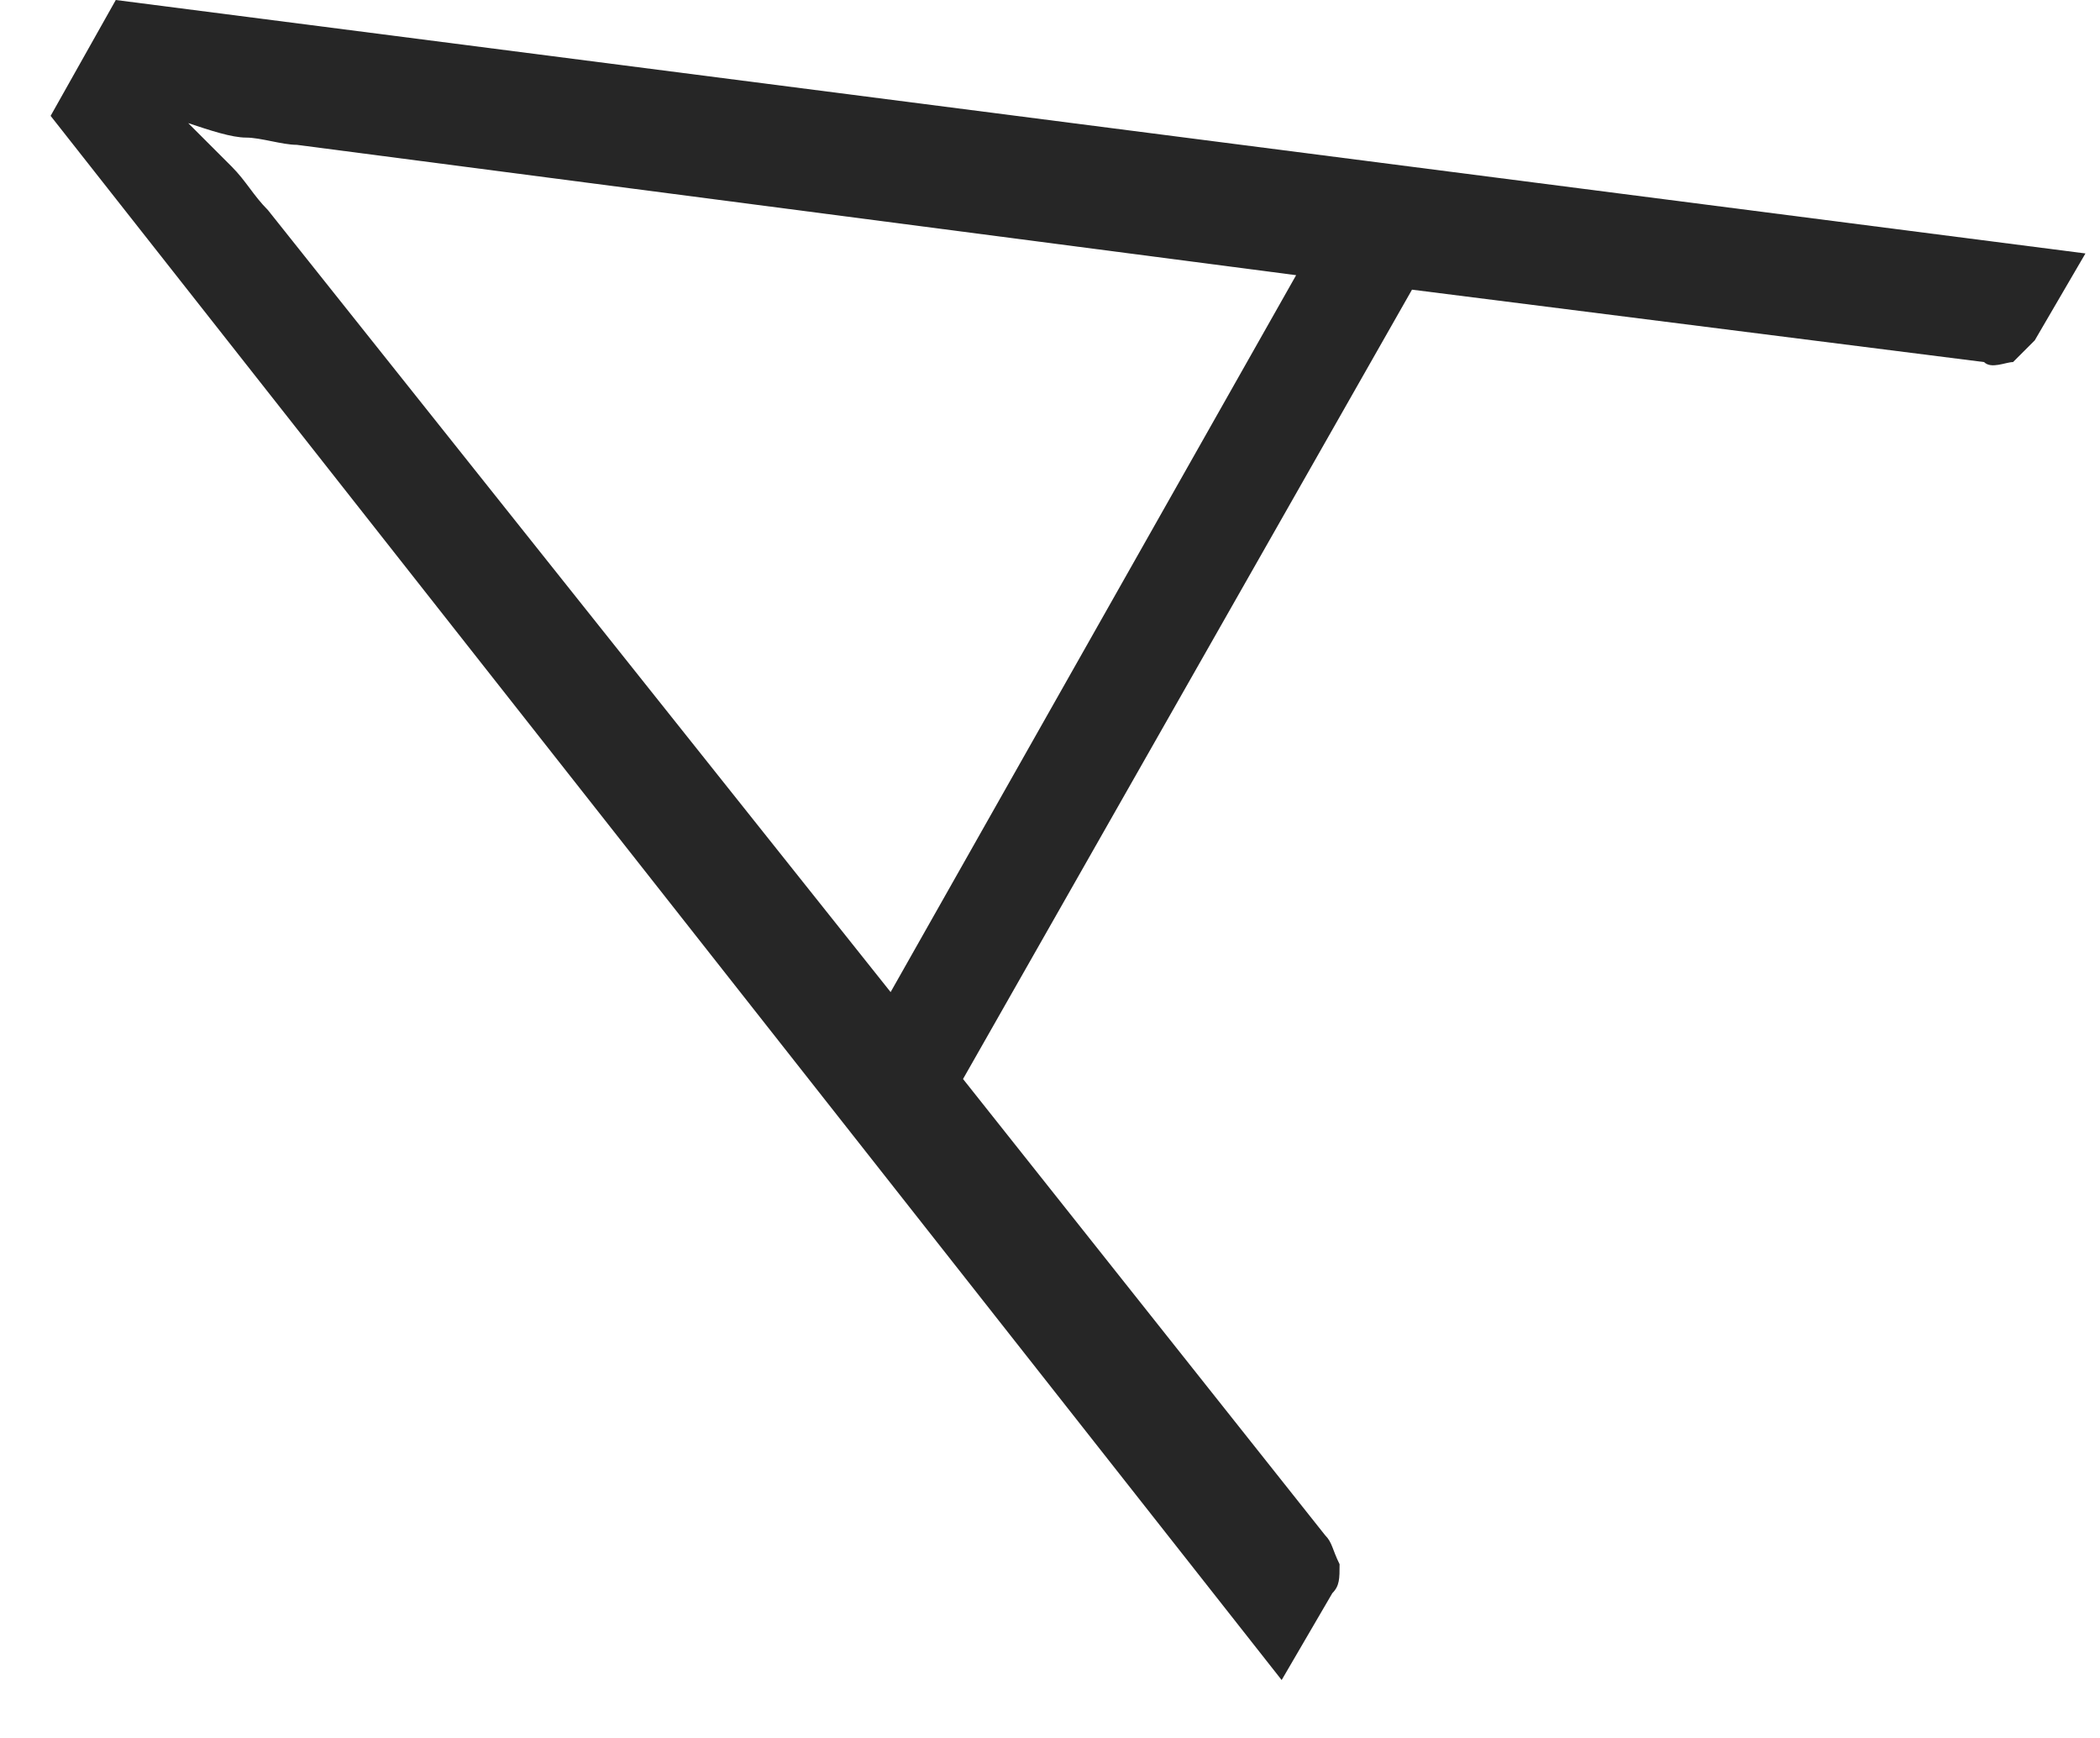 <?xml version="1.0" encoding="UTF-8" standalone="no"?><svg width='29' height='24' viewBox='0 0 29 24' fill='none' xmlns='http://www.w3.org/2000/svg'>
<path d='M28.799 3.5L28.099 4.7C27.999 4.8 27.899 4.9 27.799 5C27.699 5 27.499 5.1 27.399 5L19.499 4L13.299 14.9L18.299 21.2C18.399 21.3 18.399 21.4 18.499 21.6C18.499 21.8 18.499 21.9 18.399 22L17.699 23.2L0.699 1.6L1.599 0L28.799 3.5ZM12.299 13.7L17.899 3.8L4.099 2C3.899 2 3.599 1.9 3.399 1.9C3.199 1.9 2.899 1.8 2.599 1.7C2.799 1.9 2.999 2.1 3.199 2.3C3.399 2.5 3.499 2.7 3.699 2.9L12.299 13.7Z' fill='#262626'/>
</svg>
